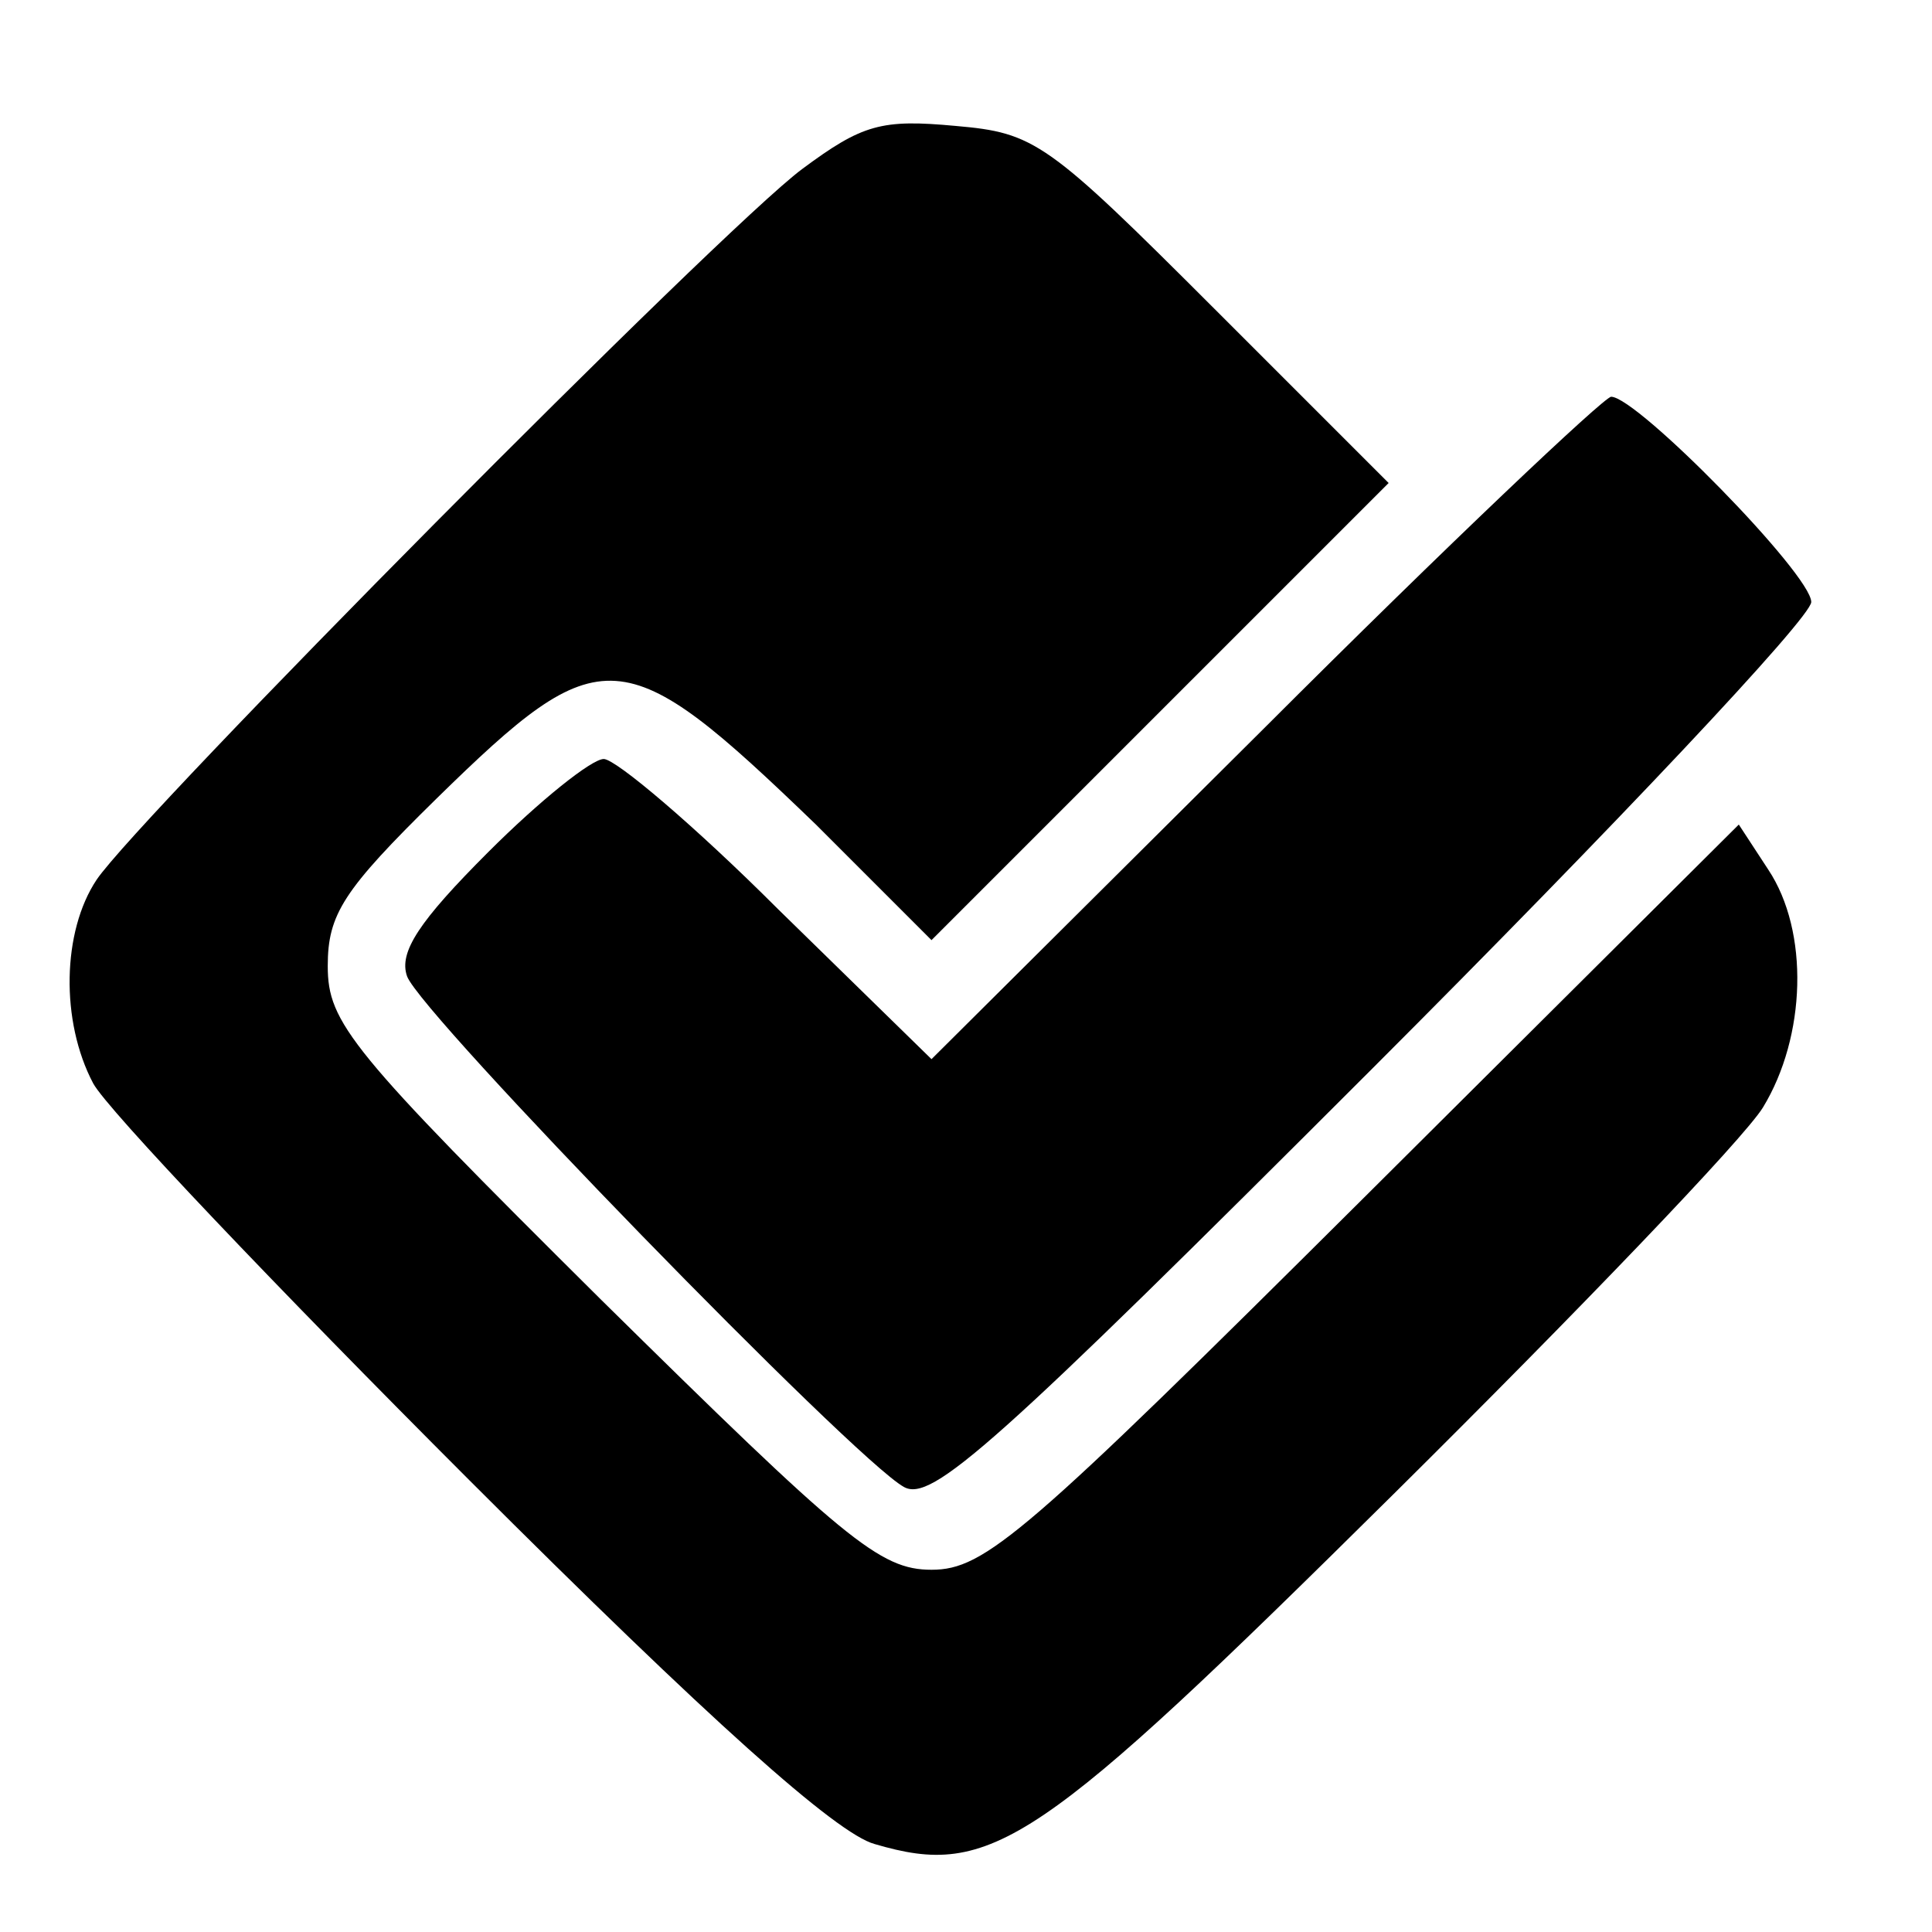 <?xml version="1.0" standalone="no"?>
<!DOCTYPE svg PUBLIC "-//W3C//DTD SVG 20010904//EN"
 "http://www.w3.org/TR/2001/REC-SVG-20010904/DTD/svg10.dtd">
<svg version="1.0" xmlns="http://www.w3.org/2000/svg"
 width="112pt" height="112pt" viewBox="0 0 112 112"
 preserveAspectRatio="xMidYMid meet">
<g transform="translate(0,112) scale(0.1,-0.1)"
fill="#000000" stroke="none">
<path d="M465 1022 c-47 -35 -384 -375 -409 -412 -20 -30 -21 -82 -2 -118 8
-15 106 -118 218 -230 140 -140 213 -205 235 -211 68 -20 94 -2 301 203 106
105 203 206 214 224 25 41 27 102 3 138 l-17 26 -217 -216 c-197 -196 -220
-216 -251 -216 -30 0 -50 17 -192 157 -145 144 -158 160 -158 193 0 30 9 44
63 97 96 94 108 93 220 -15 l67 -67 133 133 132 132 -101 101 c-97 97 -104
102 -150 106 -43 4 -54 1 -89 -25z"/>
<path d="M733 698 l-193 -192 -89 87 c-48 48 -94 87 -101 87 -7 0 -37 -24 -67
-54 -40 -40 -52 -58 -47 -72 8 -22 259 -280 288 -296 16 -9 52 23 272 243 140
140 254 261 254 270 0 16 -101 119 -116 119 -4 0 -95 -86 -201 -192z"/>
</g>
</svg>
